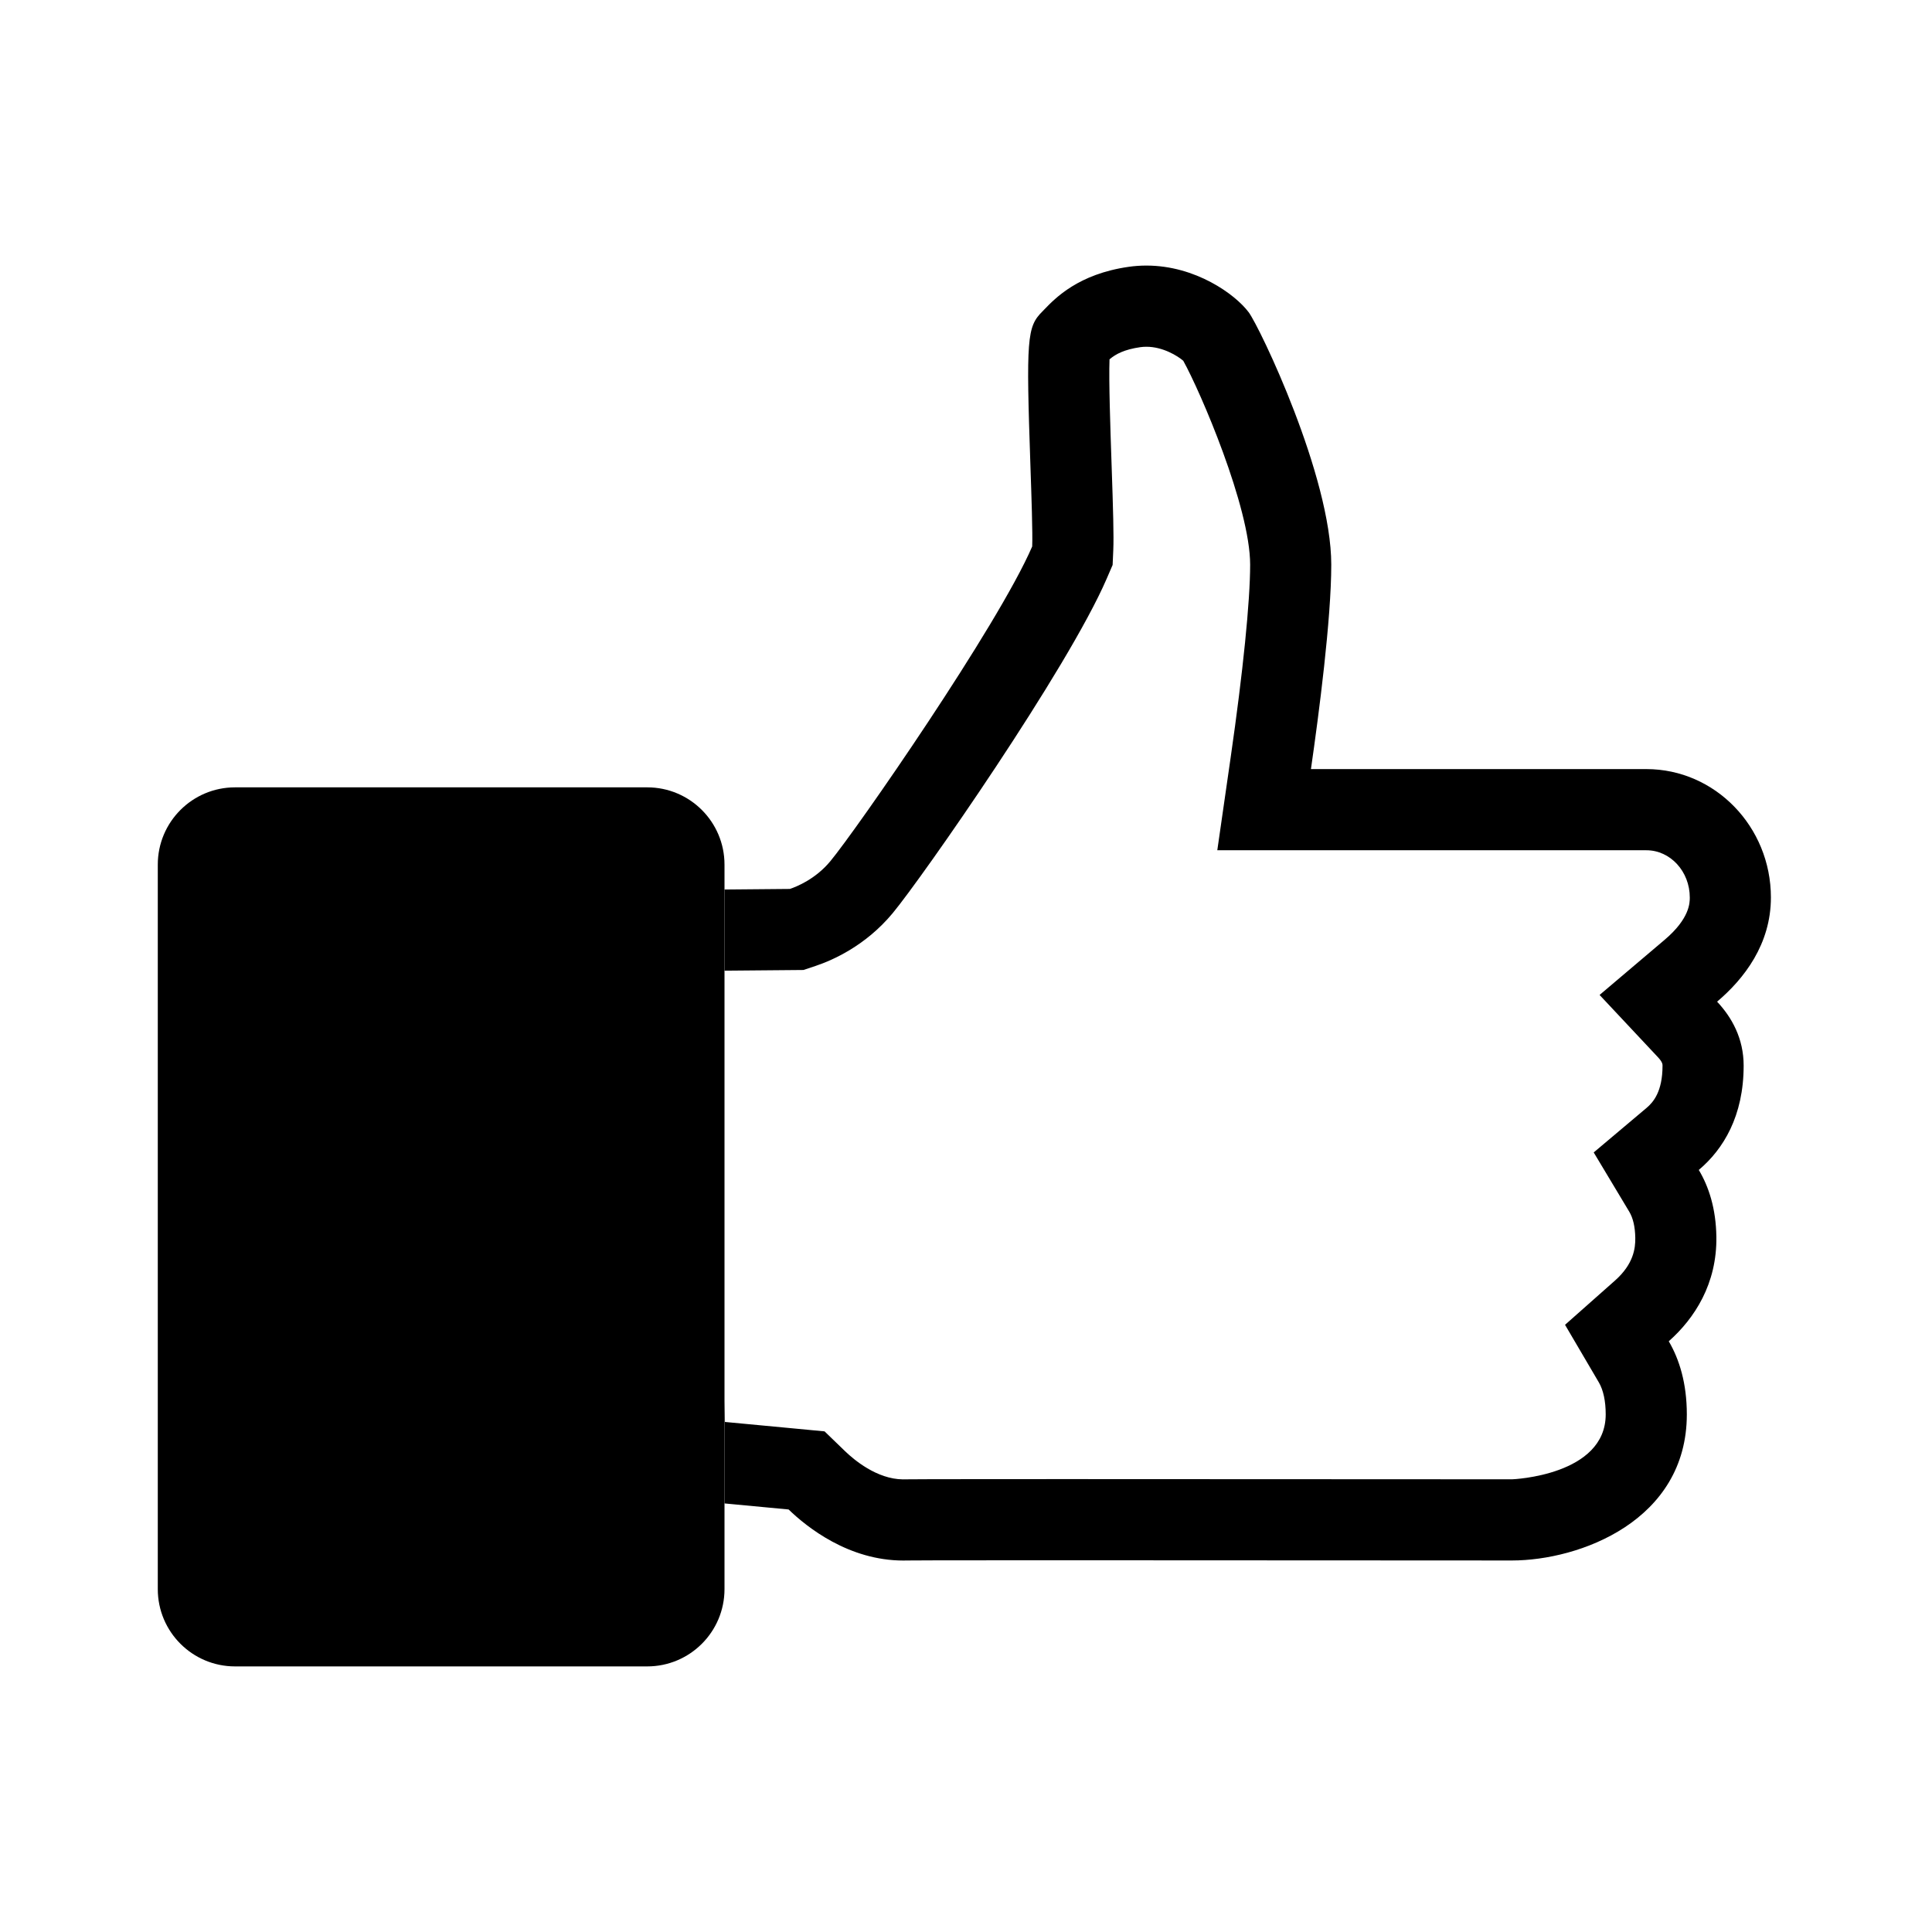 <svg xmlns="http://www.w3.org/2000/svg" width="100" height="100">
  <path d="M37.5 82.253c0 2.209-1.791 4-4 4H12.167c-2.209 0-4-1.791-4-4v-37.5c0-2.209 1.791-4 4-4H33.5c2.209 0 4 1.791 4 4v37.5z"/>
  <path d="M90.251 55.156c0-1.407-.612-2.497-1.374-3.31 1.396-1.183 2.785-2.97 2.785-5.393 0-3.664-2.892-6.645-6.445-6.645H67.854c.414-2.874 1.052-7.756 1.052-10.583 0-4.569-3.702-12.297-4.276-13.064-.701-.934-2.757-2.415-5.292-2.415-.308 0-.616.021-.919.065-2.6.372-3.797 1.617-4.372 2.214l-.096.099c-.797.795-.843 1.394-.616 8.002.052 1.492.12 3.491.091 4.159-1.771 4.105-9.096 14.665-10.454 16.298-.766.921-1.738 1.311-2.086 1.428l-3.386.03v4.201l3.422-.03.667-.006.632-.212c.888-.298 2.587-1.048 3.98-2.724 1.517-1.823 9.063-12.643 11.082-17.32l.306-.708.034-.771c.031-.715-.006-2.072-.09-4.487-.062-1.841-.146-4.248-.105-5.386.32-.27.761-.509 1.596-.629.1-.014.206-.021.315-.021.853 0 1.616.474 1.906.725.879 1.578 3.462 7.577 3.462 10.553 0 1.896-.367 5.535-1.009 9.984l-.691 4.799h22.211c1.238 0 2.245 1.097 2.245 2.445 0 .269 0 1.087-1.301 2.189l-3.368 2.855 3.02 3.222c.238.254.238.368.238.437 0 1.336-.472 1.889-.827 2.188L82.49 59.65l1.84 3.067c.198.33.303.787.312 1.355.009.541-.091 1.359-1.05 2.209l-2.586 2.291 1.749 2.979c.233.396.356.97.356 1.657 0 3.164-4.807 3.361-4.853 3.361l-3.246-.002-1.164-.001c-4.891-.003-12.809-.008-18.803-.008-7.234 0-7.987.007-8.182.012l-.128.002c-1.354-.012-2.545-1.024-2.997-1.461l-1.059-1.024-1.466-.139-3.689-.348-.024-1.082v5.299l3.318.313c.946.915 3.105 2.643 5.941 2.643l.195-.003c.158-.005 1.418-.011 8.09-.011 6.496 0 15.252.006 19.964.009l3.246.002c3.501 0 9.056-2.053 9.056-7.562 0-1.612-.389-2.854-.935-3.784 1.336-1.184 2.503-2.978 2.464-5.42-.023-1.444-.388-2.577-.91-3.448 1.272-1.072 2.322-2.789 2.322-5.4z"/>
</svg>
